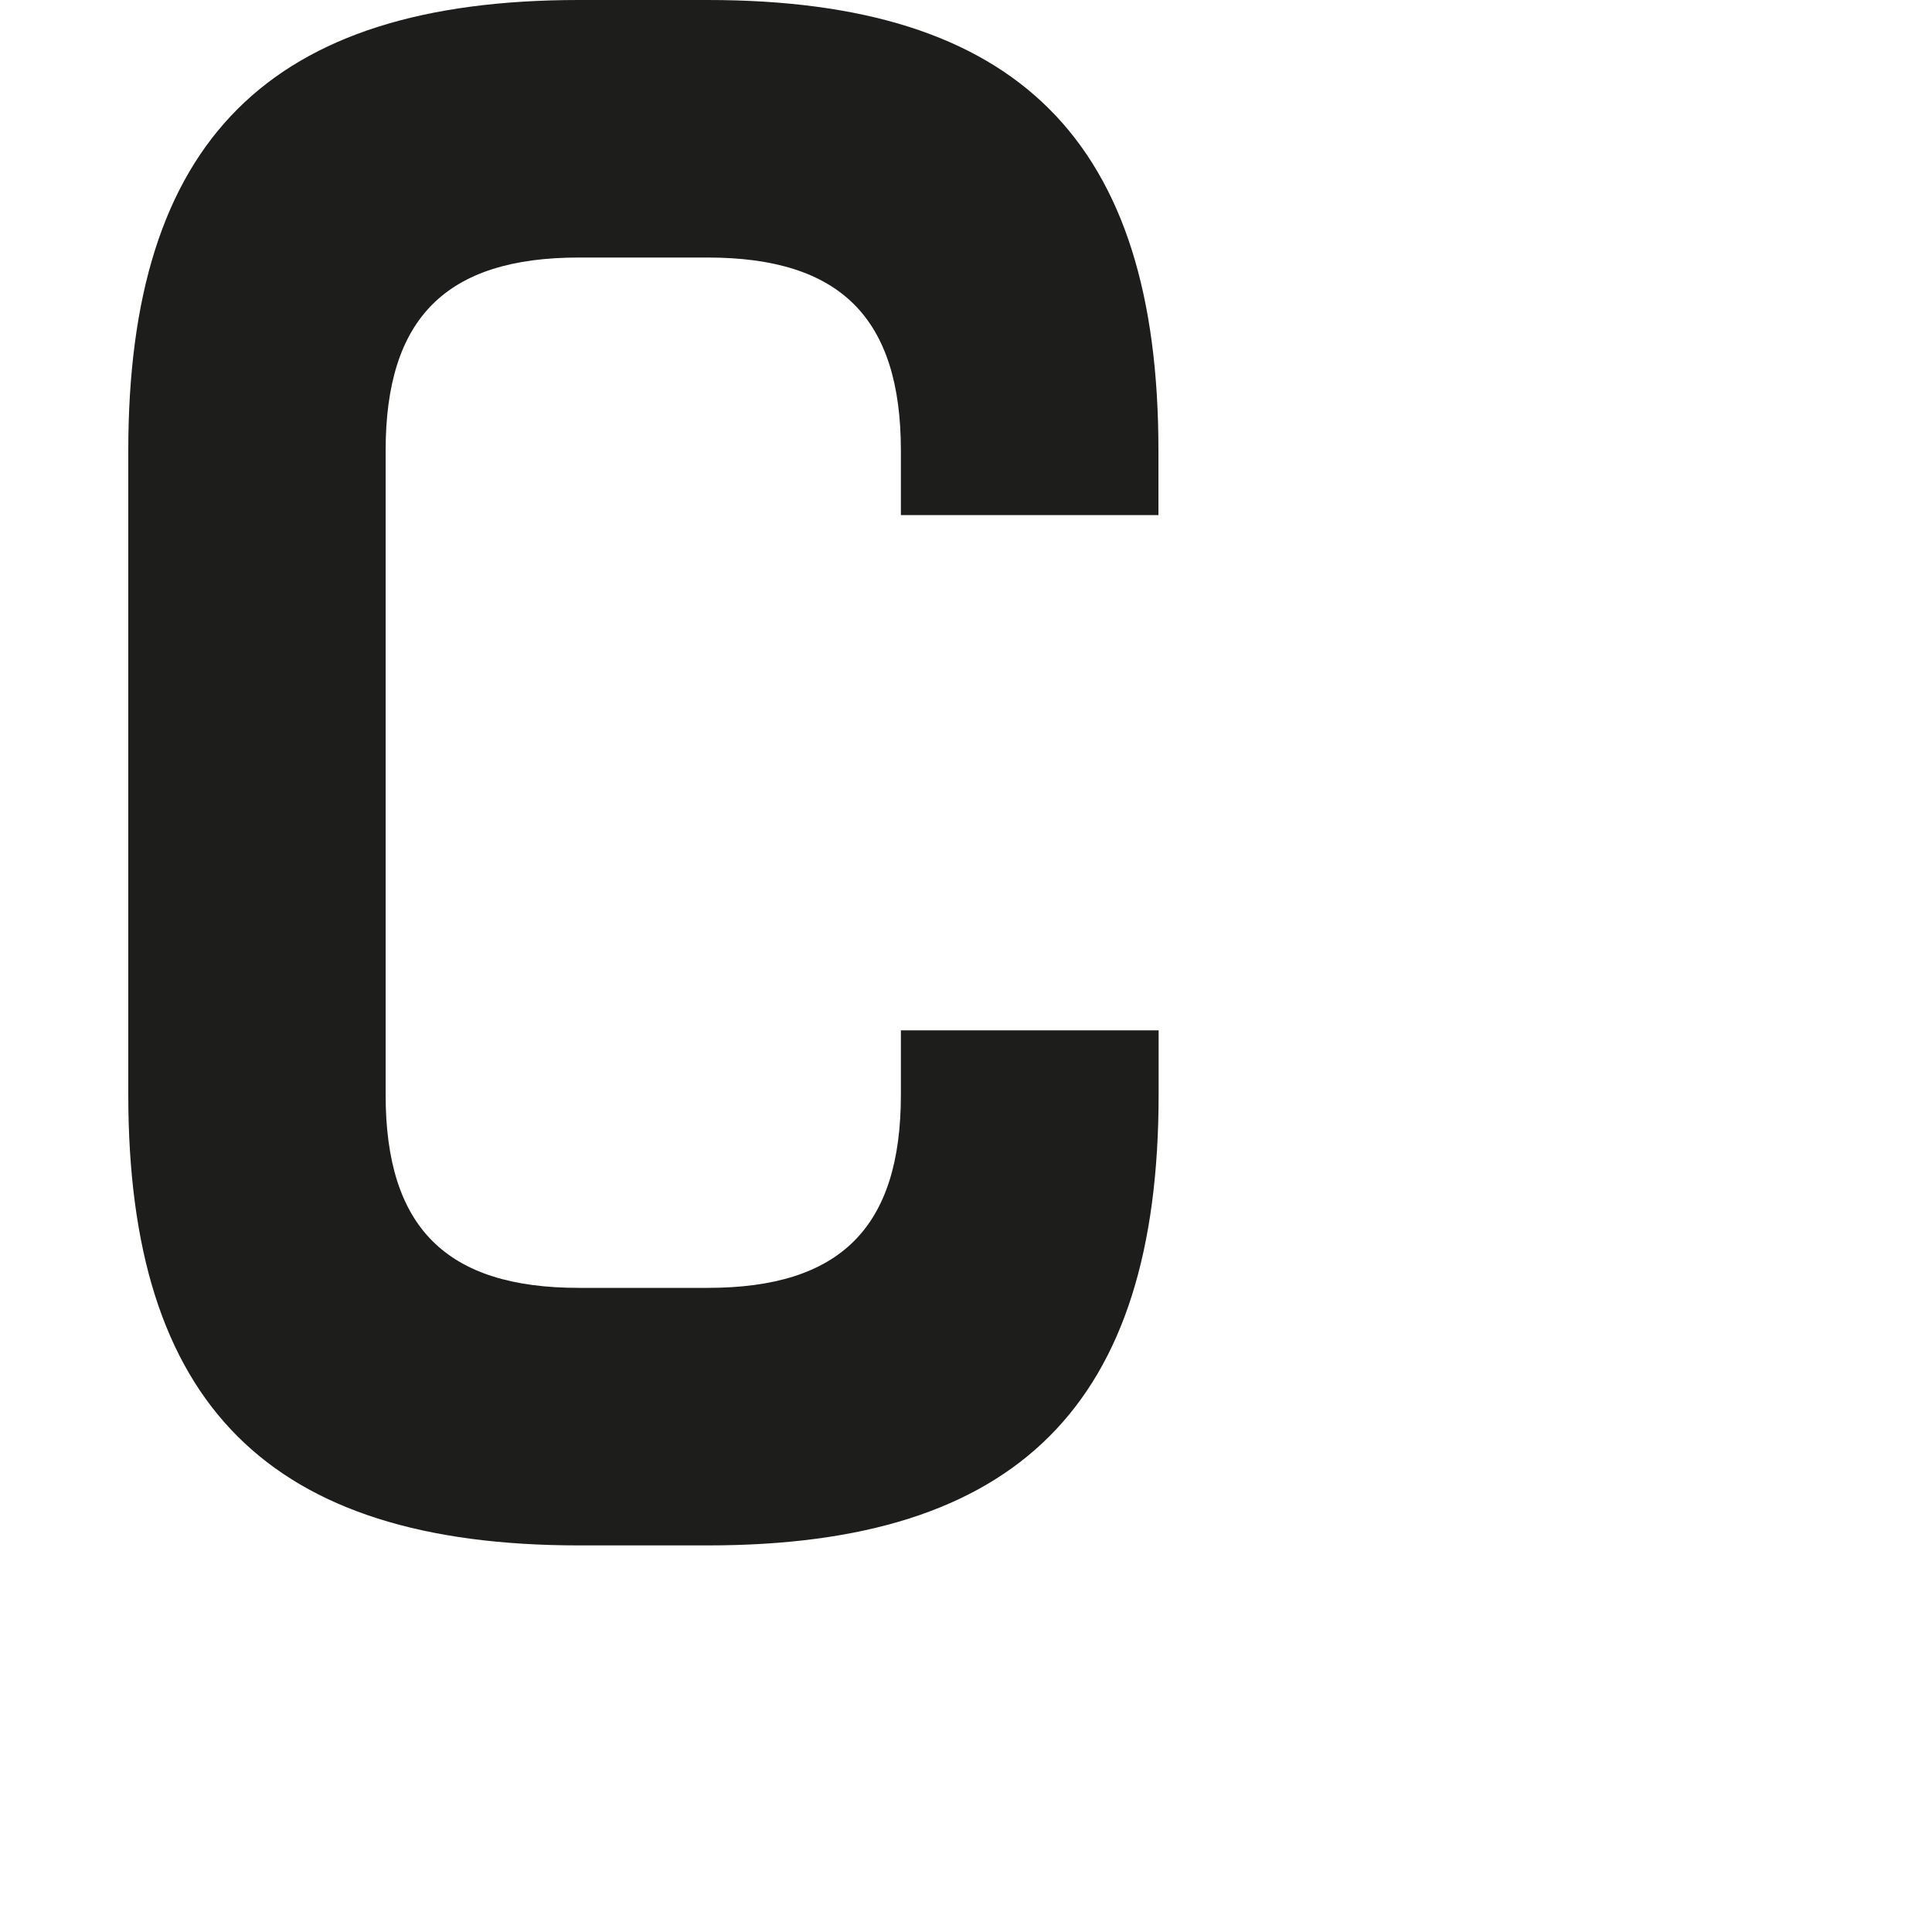 <?xml version="1.0" encoding="utf-8"?>
<!-- Generator: Adobe Illustrator 19.2.1, SVG Export Plug-In . SVG Version: 6.00 Build 0)  -->
<svg version="1.1" id="Calque_1" xmlns="http://www.w3.org/2000/svg" xmlns:xlink="http://www.w3.org/1999/xlink" x="0px" y="0px"
	 viewBox="0 0 1000 1000" style="enable-background:new 0 0 1000 1000;" xml:space="preserve">
<style type="text/css">
	.st0{fill:#1D1D1B;}
</style>
<path class="st0" d="M466.3,533.3v33.3c0,68.7-31.3,100-100,100h-66.7c-68.7,0-100-31.3-100-100V233.3c0-68.7,31.3-100,100-100h66.7
	c68.7,0,100,31.3,100,100v33.3h133.3v-33.3C599.7,72.9,526.8,0,366.3,0C360,0,306,0,299.7,0C139.3,0,66.4,72.9,66.4,233.3v333.3
	c0,160.4,72.9,233.3,233.3,233.3c6.4,0,60.3,0,66.7,0c160.4,0,233.3-72.9,233.3-233.3v-33.3H466.3z"/>
</svg>
